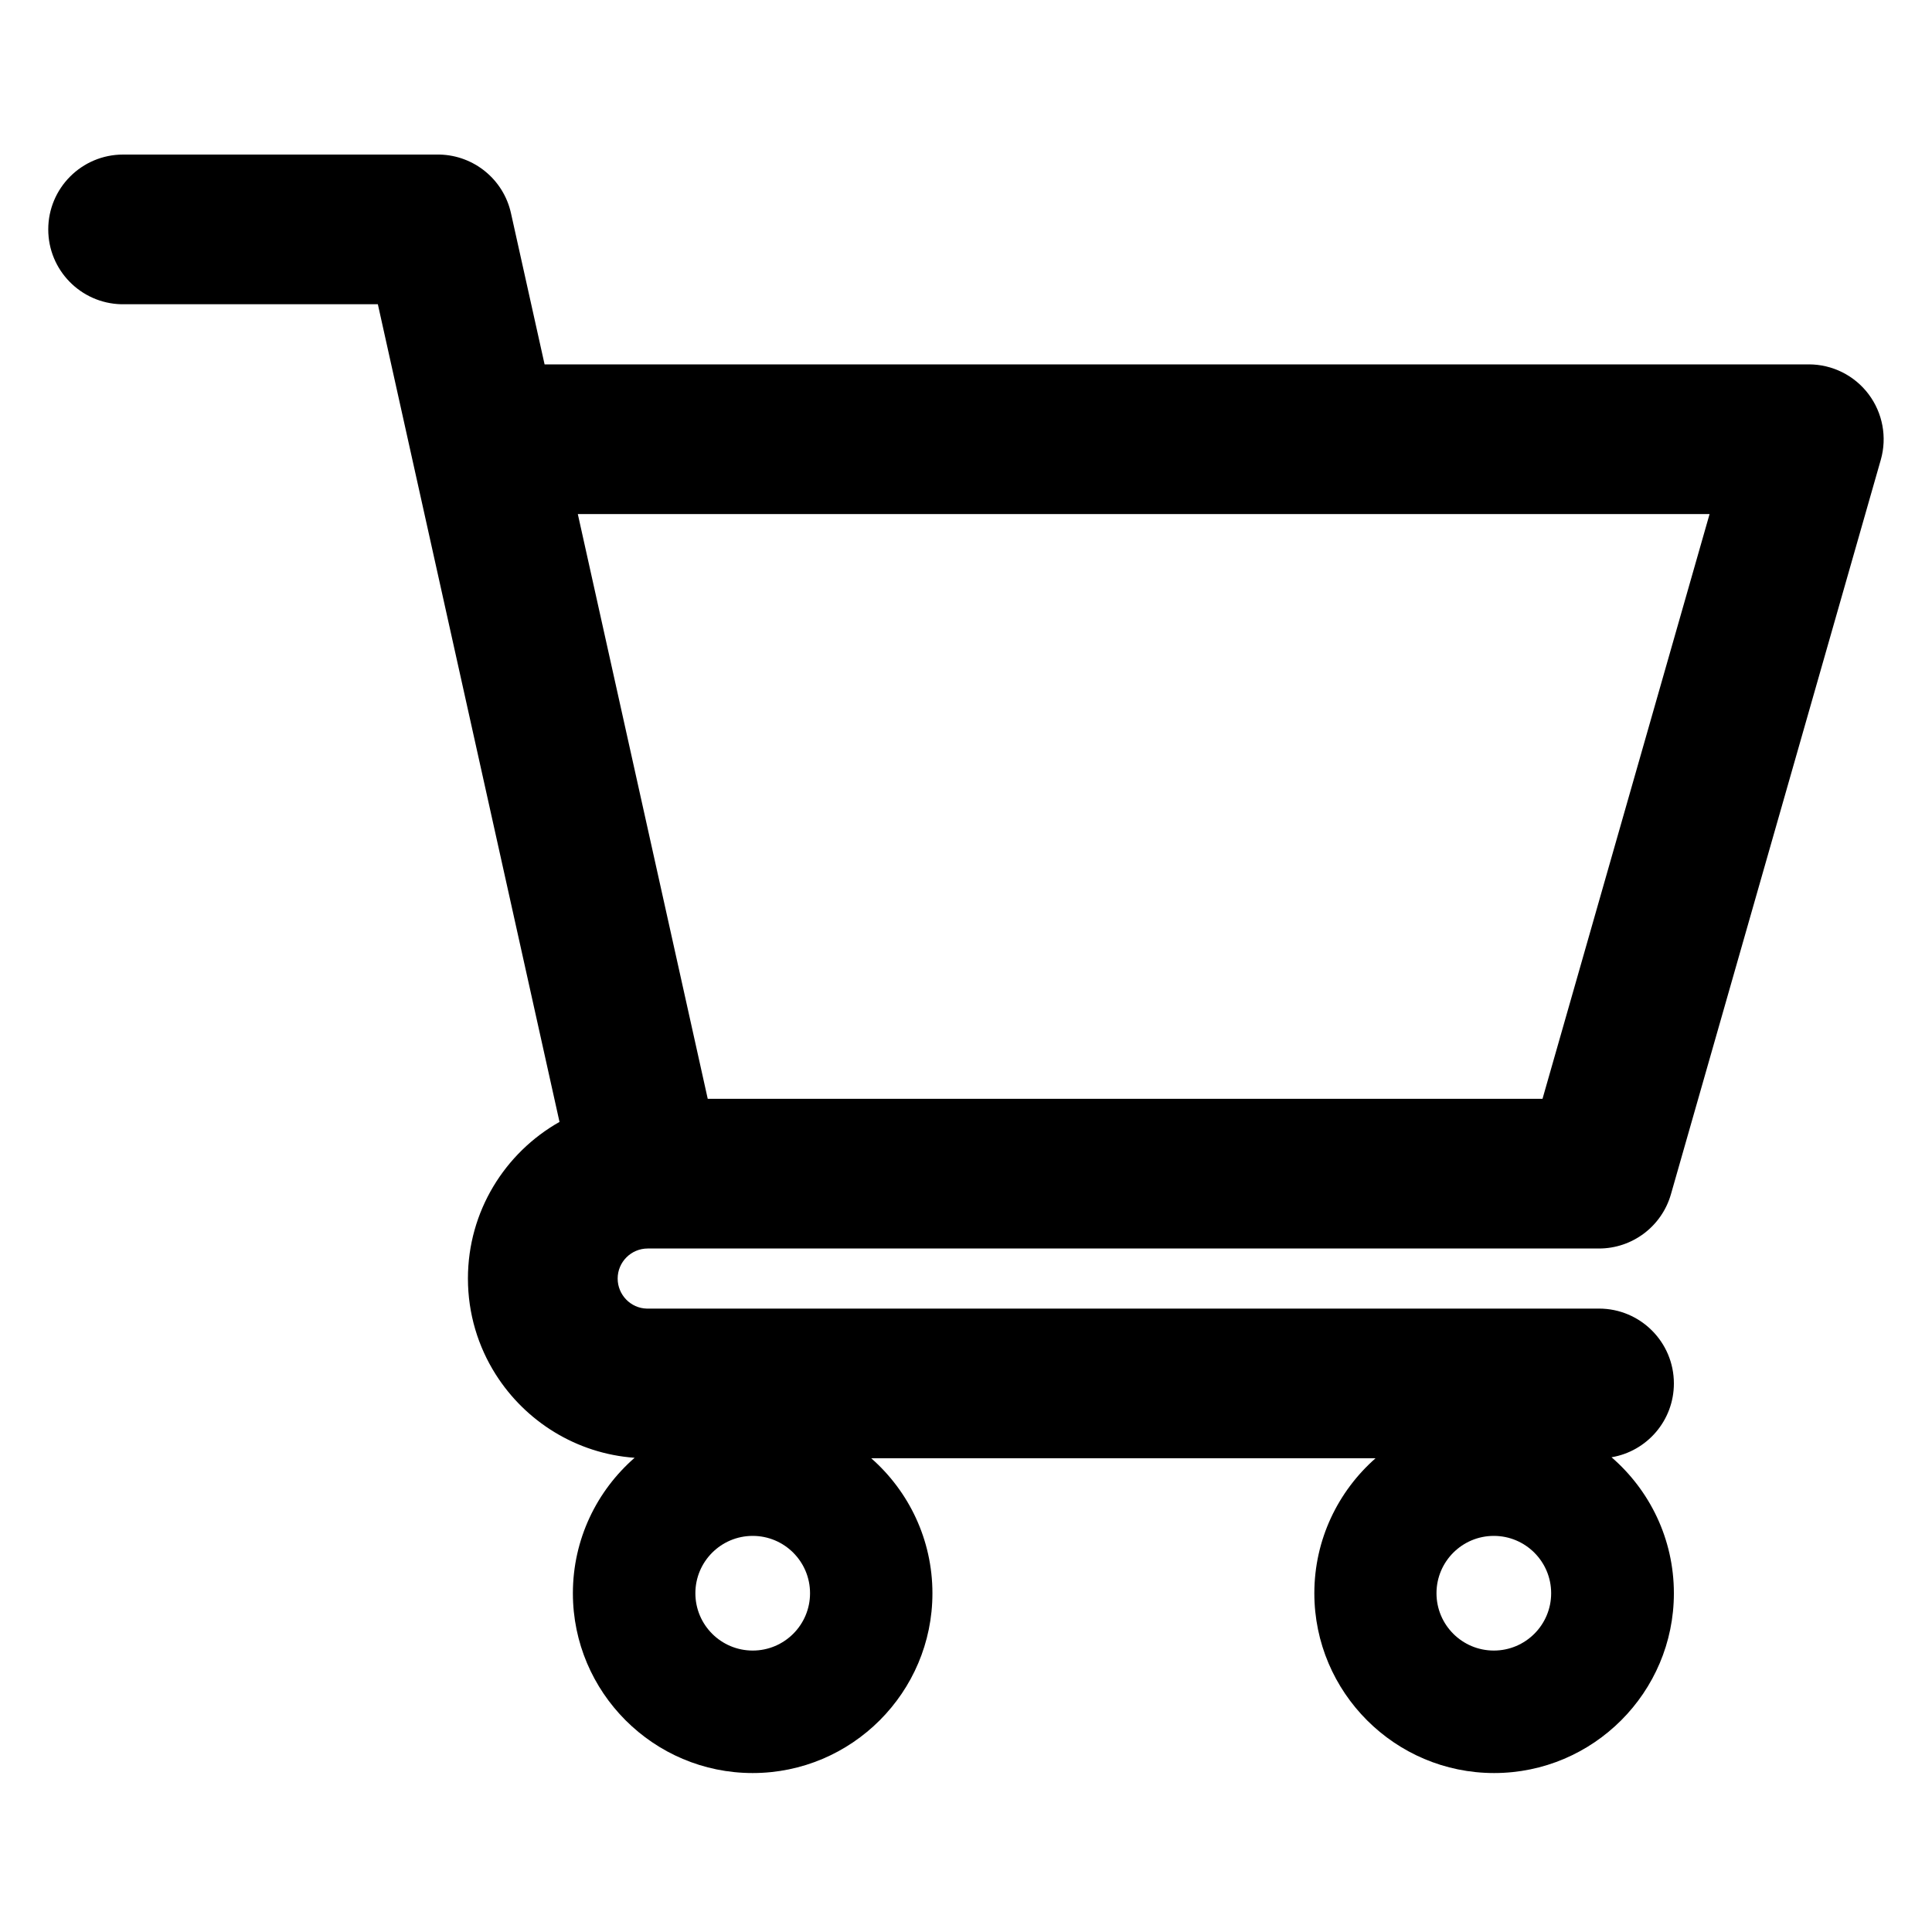 <svg fill="none" height="40" viewBox="0 0 40 40" width="40" xmlns="http://www.w3.org/2000/svg"><path clip-rule="evenodd" d="m7.823 6.299h-5.274l-.04-0c-.837-.021-1.51-.706-1.51-1.549 0-.856.694-1.55 1.55-1.55l6.551 0c.712.016 1.324.515 1.479 1.213l.696 3.131h26.175c.486 0 .944.228 1.237.617.292.388.386.891.253 1.358l-4.345 15.206c-.19.665-.798 1.124-1.49 1.124h-19.687l-.009 0c-.343.001-.621.28-.621.622 0 .338.271.614.601.622 0 0 .009 0.0.016 0.0.005 0 .009 0.0.006 0h19.695c.856 0 1.55.694 1.55 1.55 0 .768-.558 1.405-1.291 1.528.79.683 1.291 1.692 1.291 2.816 0 2.052-1.67 3.722-3.722 3.722-2.052 0-3.722-1.67-3.722-3.722 0-1.112.491-2.112 1.267-2.795h-10.441c.776.682 1.267 1.683 1.267 2.795 0 2.052-1.67 3.722-3.722 3.722s-3.722-1.67-3.722-3.722c0-1.118.495-2.122 1.278-2.805-1.209-.087-2.26-.755-2.875-1.725-.365-.575-.576-1.257-.576-1.987 0-1.389.765-2.603 1.896-3.242zm4.14 4.344 2.69 12.107h17.283l3.459-12.107zm4.808 22.343c0 .655-.531 1.187-1.187 1.187-.655 0-1.187-.531-1.187-1.187 0-.655.531-1.187 1.187-1.187.655 0 1.187.531 1.187 1.187zm15.344 0c0 .655-.531 1.187-1.187 1.187-.655 0-1.187-.531-1.187-1.187 0-.655.531-1.187 1.187-1.187.655 0 1.187.531 1.187 1.187z" fill="#000" fill-rule="evenodd"/></svg>